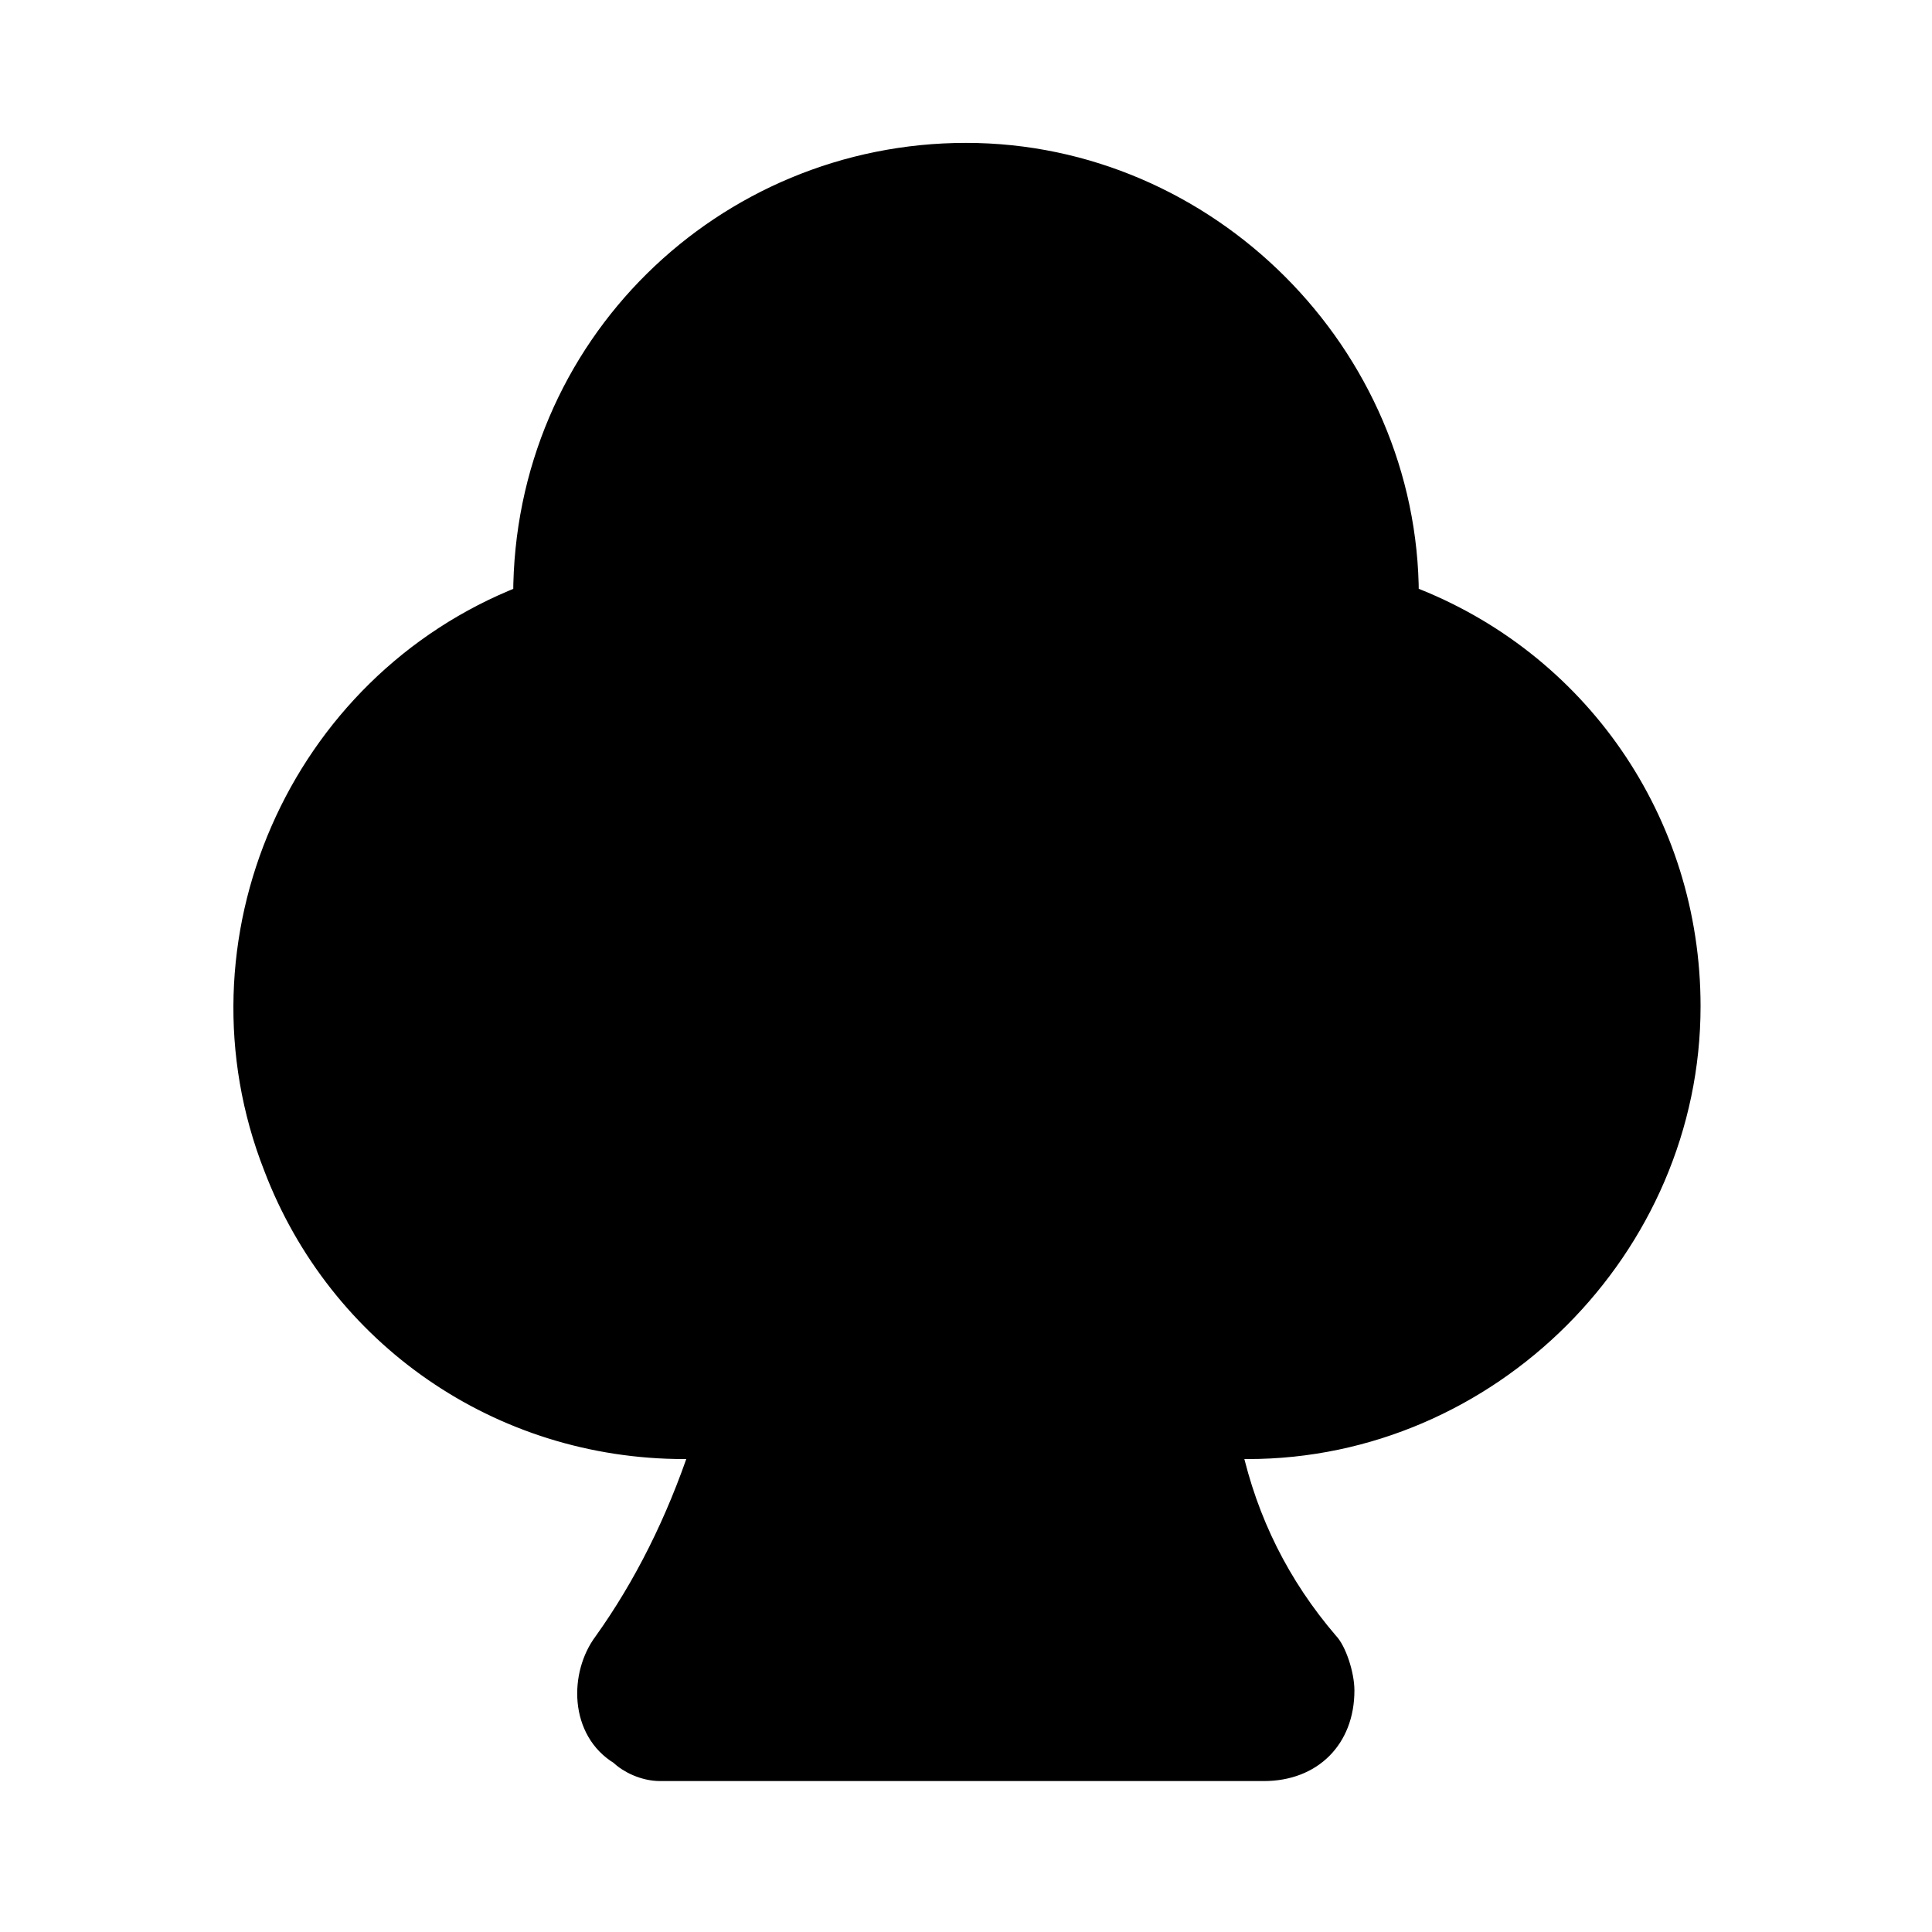 <?xml version="1.0" encoding="utf-8"?>
<!-- Generator: Adobe Illustrator 27.1.1, SVG Export Plug-In . SVG Version: 6.00 Build 0)  -->
<svg version="1.1" id="club" xmlns="http://www.w3.org/2000/svg" xmlns:xlink="http://www.w3.org/1999/xlink" x="0px" y="0px"
	 viewBox="0 0 24 24" style="enable-background:new 0 0 24 24;" xml:space="preserve">
<style type="text/css">
	.st0{stroke:#000000;stroke-width:0.25;stroke-miterlimit:10;}
</style>
<path class="st0" d="M21,12.5c0-2.3-1.4-4.3-3.5-5.1c0-3-2.5-5.5-5.5-5.5S6.5,4.3,6.5,7.4c-2.8,1.1-4.2,4.3-3.1,7.1
	C4.2,16.6,6.2,18,8.5,18h0.2c-0.3,0.9-0.7,1.7-1.2,2.4c-0.3,0.4-0.3,1.1,0.2,1.4C7.8,21.9,8,22,8.2,22h7.5c0.6,0,1-0.4,1-1
	c0-0.2-0.1-0.5-0.2-0.6c-0.6-0.7-1-1.5-1.2-2.4h0.2C18.5,18,21,15.5,21,12.5z M10.1,20c0.4-0.8,0.7-1.7,0.8-2.6
	c0.4-0.2,0.8-0.4,1.1-0.7c0.3,0.3,0.7,0.5,1.1,0.7c0.1,0.9,0.4,1.8,0.8,2.6H10.1z M12.8,14.7L12.8,14.7l-0.2-0.2h-0.1l-0.2-0.1
	l-0.2-0.1h-0.4l-0.2,0.1c-0.1,0-0.1,0.1-0.2,0.1h-0.1l-0.1,0.1l-0.1,0.1c-1.2,1.5-3.4,1.7-4.9,0.5s-1.7-3.4-0.5-4.9
	c0.5-0.6,1.2-1,2-1.2c0.1,0,0.1,0,0.2-0.1C8,9,8,9,8.1,8.9c0.1,0,0.1-0.1,0.1-0.1c0.1-0.1,0.2-0.2,0.2-0.3c0-0.1,0.1-0.1,0.1-0.2
	c0-0.1,0-0.1,0-0.2c0-0.1,0-0.1,0-0.2c0-0.1,0-0.3,0-0.4C8.5,5.6,10.1,4,12,4s3.5,1.6,3.5,3.5c0,0.1,0,0.3,0,0.4c0,0.1,0,0.1,0,0.2
	c0,0.1,0,0.1,0,0.2c0,0.1,0,0.1,0.1,0.2c0,0.1,0.1,0.2,0.2,0.3c0,0,0.1,0.1,0.1,0.1C16,9,16,9,16.1,9c0.1,0,0.1,0.1,0.2,0.1
	c1.9,0.4,3.1,2.3,2.7,4.2s-2.3,3.1-4.2,2.7C14,15.7,13.3,15.3,12.8,14.7L12.8,14.7z"/>
<g>
	<g>
		<path d="M12.1,17.2c7.7,0,7.7-12,0-12C4.4,5.2,4.4,17.2,12.1,17.2L12.1,17.2z"/>
	</g>
</g>
<g>
	<g>
		<path d="M10.8,18.1c7.7,0,7.7-12,0-12C3.1,6.1,3.1,18.1,10.8,18.1L10.8,18.1z"/>
	</g>
</g>
<g>
	<g>
		<path d="M13.5,17.8c7.7,0,7.7-12,0-12C5.8,5.8,5.8,17.8,13.5,17.8L13.5,17.8z"/>
	</g>
</g>
<g>
	<g>
		<path d="M11.1,7c0.5-0.5,1.5-0.5,2-0.1c0.7,0.5,1.7,0.1,2.1-0.5c0.4-0.8,0.1-1.6-0.5-2.1C13.1,3.2,10.3,3.5,9,4.9
			C7.7,6.3,9.8,8.5,11.1,7L11.1,7z"/>
	</g>
</g>
<g>
	<g>
		<path d="M11.7,20.9c0.3-0.1,0.6-0.2,0.8-0.3c0.1-0.1-0.2,0-0.3,0.1c0.2,0,0.4,0,0.6-0.1c0.7-0.2,1.1-0.7,1.5-1.2
			c0.5-0.6,0.1-1.7-0.5-2.1c-0.8-0.4-1.6-0.1-2.1,0.5c0.1-0.2,0.1-0.2,0-0.1c-0.1,0.1-0.1,0.1,0.1,0c0.1-0.1,0.2-0.1,0.3-0.1
			c-0.2,0-0.4,0-0.5,0.1c-0.2,0.1-0.4,0.2-0.6,0.3C11,18,10.9,18,10.9,18c0.2-0.1,0.2-0.1,0.1-0.1c-0.8,0.2-1.3,1.1-1,1.8
			C10.1,20.6,10.9,21,11.7,20.9L11.7,20.9z"/>
	</g>
</g>
<g>
	<g>
		<path d="M3.5,11c0,0.4-0.2,0.8-0.2,1.3c0,0.5,0.1,1.1,0.2,1.6c0.3,1,0.8,1.8,1.5,2.5c1.3,1.4,3.5-0.7,2.1-2.1
			c-0.4-0.4-0.7-0.9-0.8-1.5c-0.1-0.6,0.2-1.1,0.1-1.8C6.5,9.1,3.5,9.1,3.5,11L3.5,11z"/>
	</g>
</g>
</svg>
